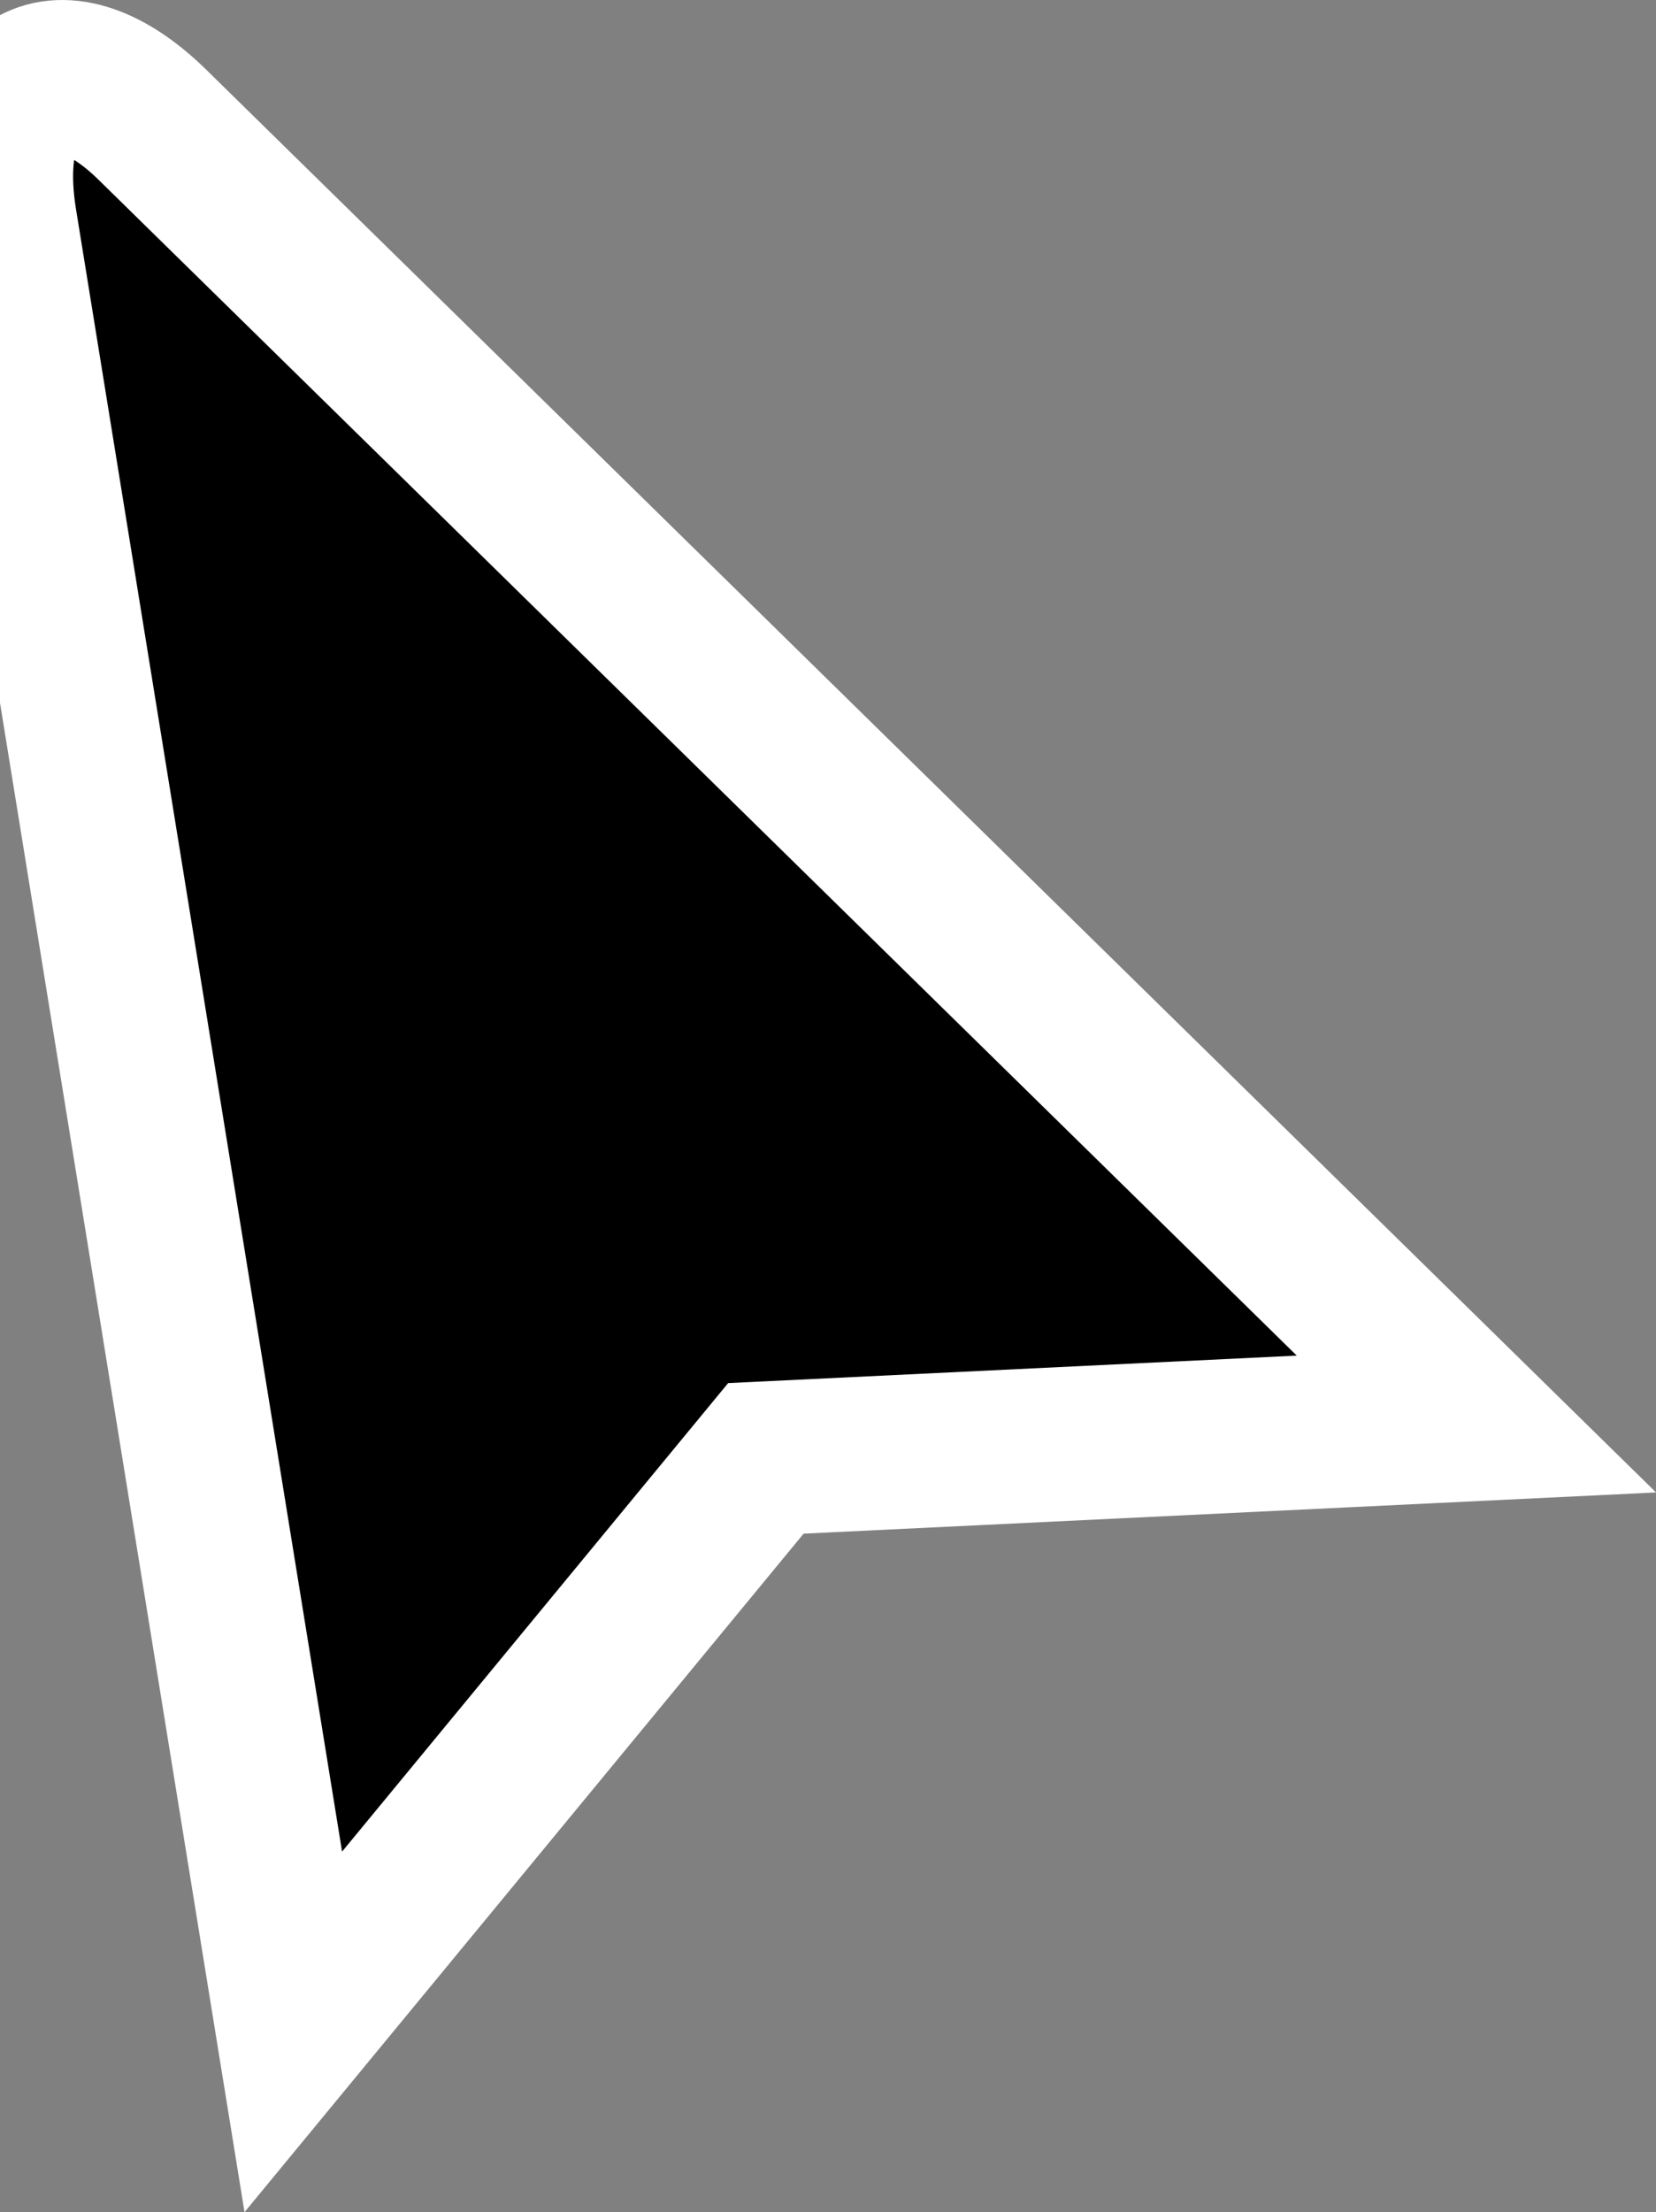 <svg version="1.1" xmlns="http://www.w3.org/2000/svg" xmlns:xlink="http://www.w3.org/1999/xlink" width="21.512" height="28.724" viewBox="0,0,21.512,28.724"><rect x="0" y="0" width="21.512" height="28.724" fill="#808080" stroke="none"/><g transform="translate(-240.017,-179.302)"><g data-paper-data="{&quot;isPaintingLayer&quot;:true}" fill="#000000" fill-rule="nonzero" stroke="#ffffff" stroke-width="2" stroke-linecap="butt" stroke-linejoin="miter" stroke-miterlimit="10" stroke-dasharray="" stroke-dashoffset="0" style="mix-blend-mode: normal"><path d="M243.827,205.686c0,0 -3.082,-19.014 -3.81,-23.509c-0.293,-1.807 0.734,-2.477 1.981,-1.254c3.208,3.147 17.198,16.87 17.198,16.87l-9.23,0.446z"/></g></g></svg>